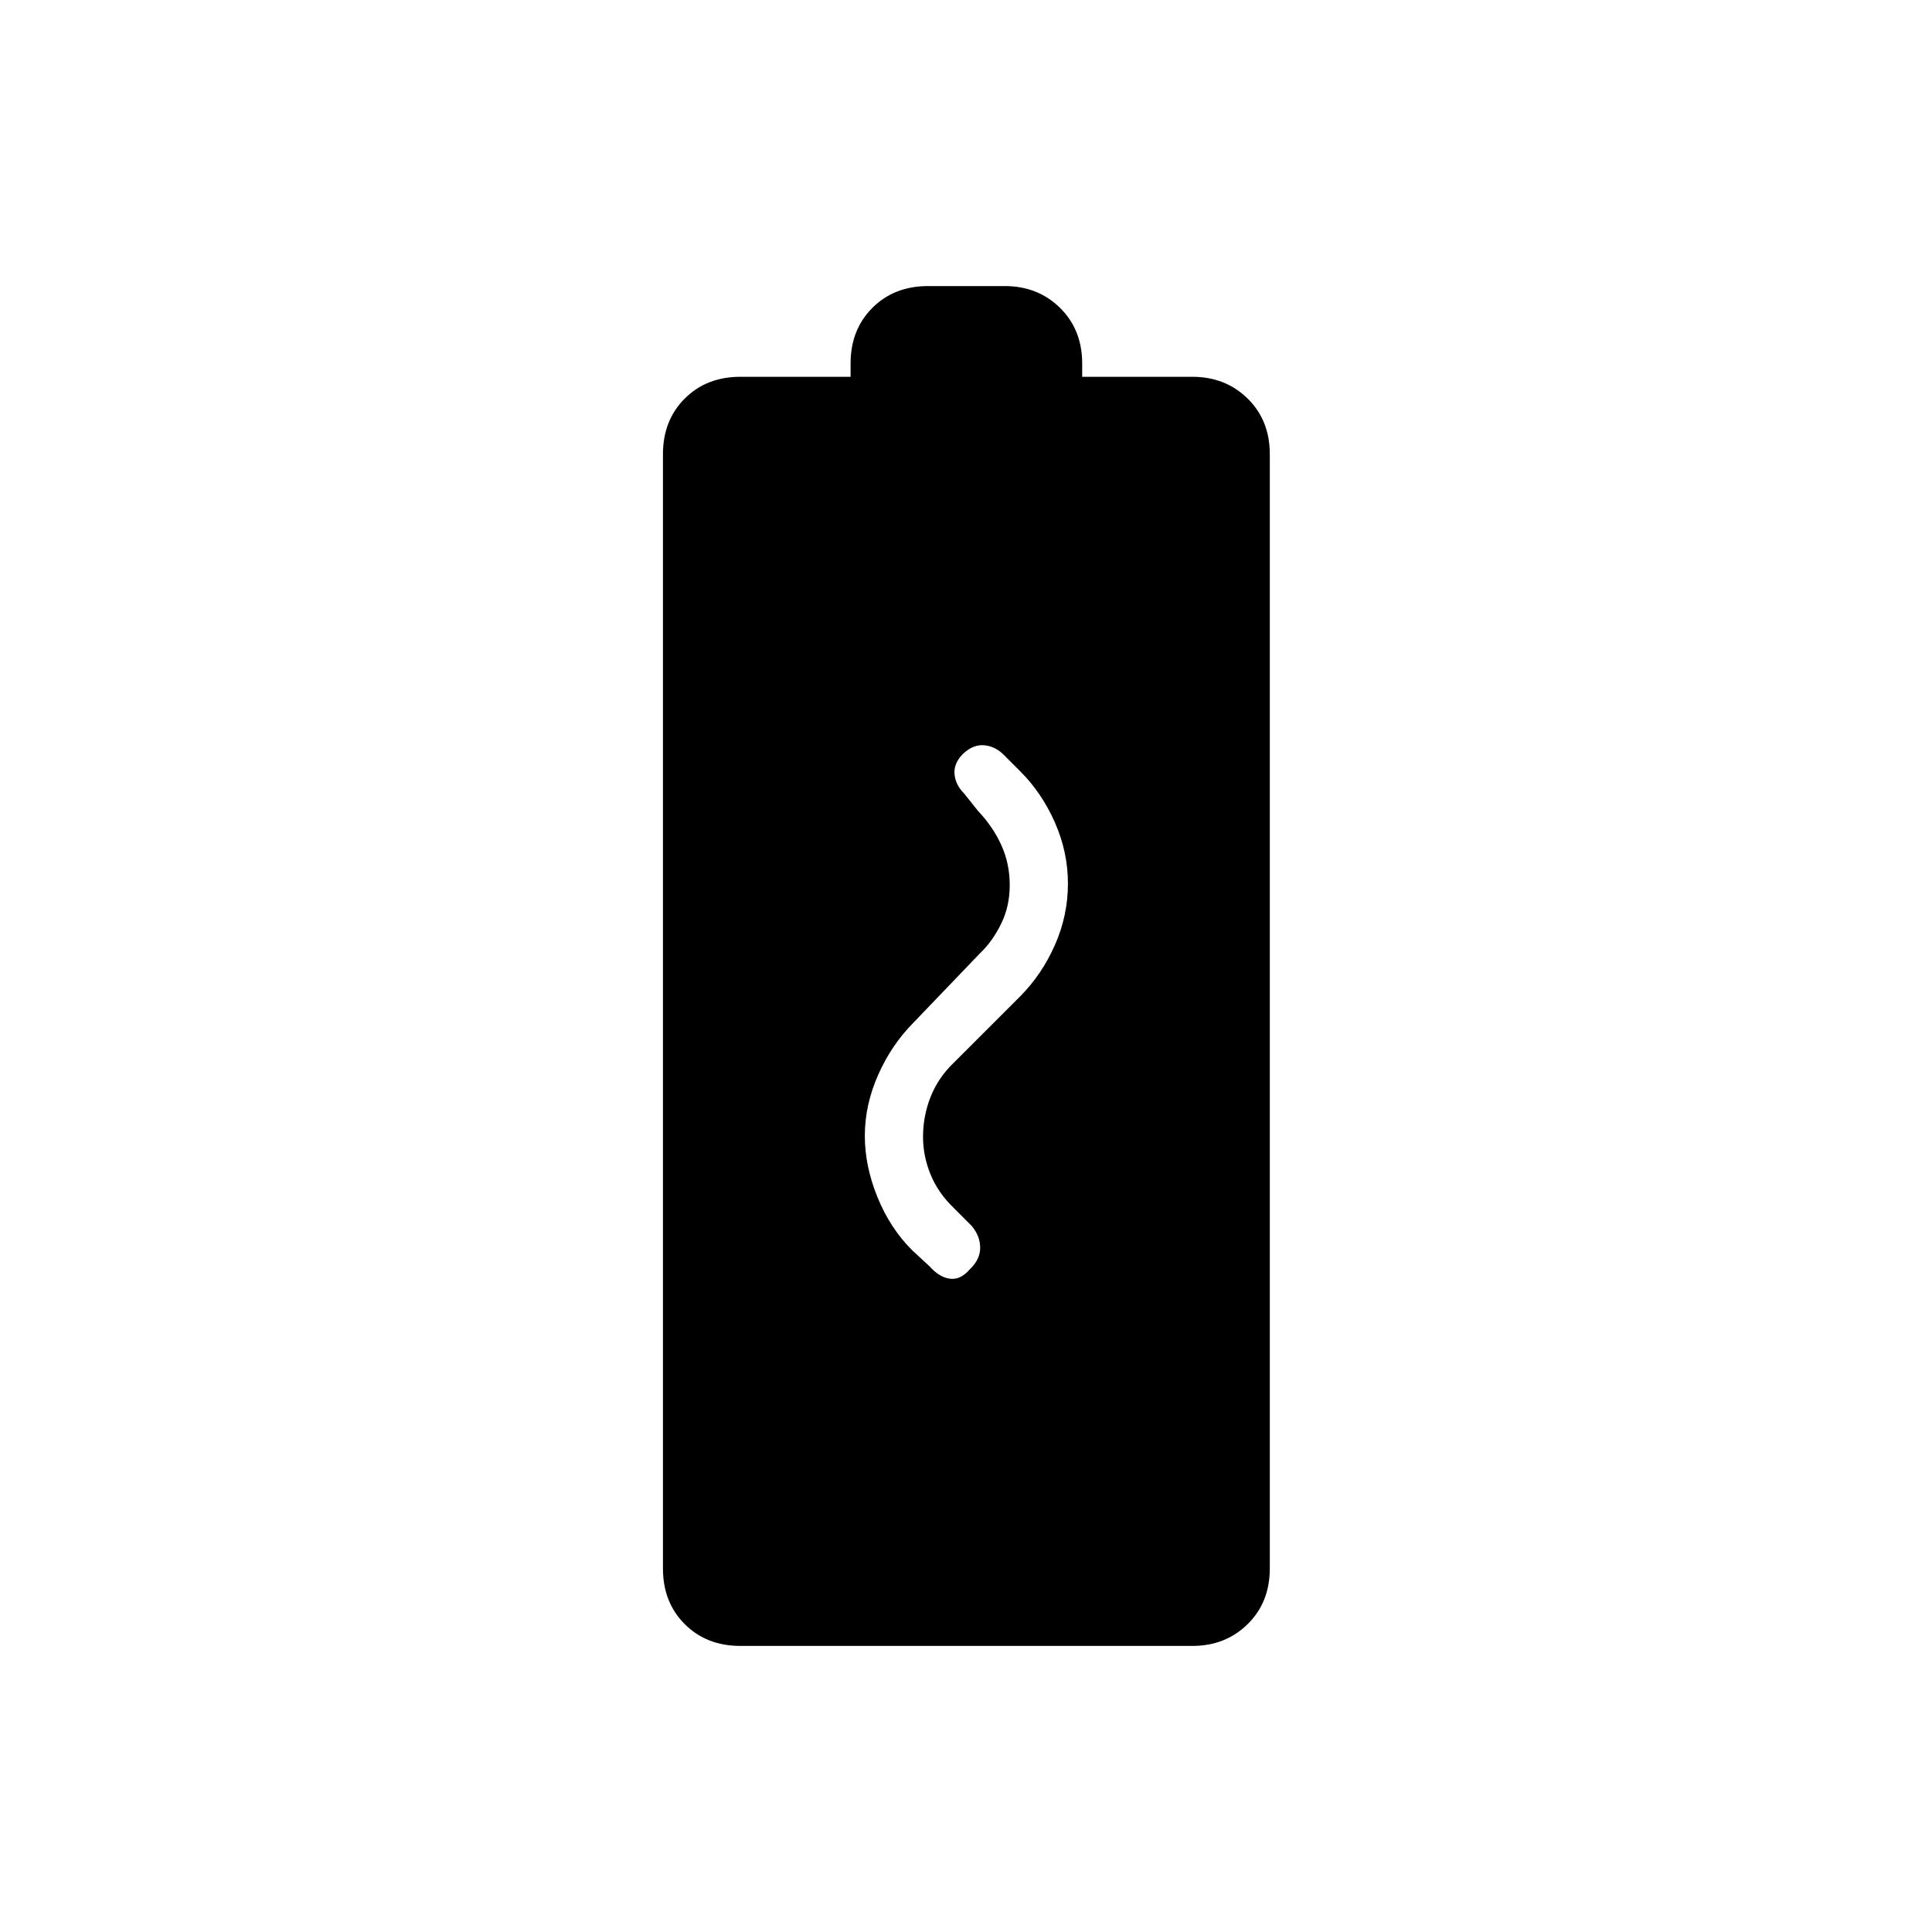 <svg xmlns="http://www.w3.org/2000/svg" height="20" viewBox="0 -960 960 960" width="20"><path d="M367.88-142.15q-16.81 0-27.64-10.83-10.82-10.82-10.82-27.64v-553.69q0-16.82 10.82-27.64 10.83-10.82 27.64-10.82h54.77v-6.61q0-16.82 10.83-27.64 10.82-10.83 27.64-10.83h38.15q16.43 0 27.45 10.83 11.01 10.82 11.01 27.64v6.61h54.77q16.43 0 27.45 10.82 11.01 10.82 11.01 27.64v553.69q0 16.82-11.01 27.64-11.02 10.83-27.45 10.83H367.88Zm61.85-253.45q0 15.02 6.27 30.45 6.27 15.42 17.16 26.31l8.69 8.03q4.86 5.5 10.16 6.19 5.3.7 9.91-4.71 5.12-4.82 5.12-10.66t-4.2-10.84l-8.92-8.94q-7.69-7.36-11.48-16.53-3.79-9.16-3.79-18.85 0-10.34 3.79-19.88 3.79-9.53 11.48-16.89L507-465q10.73-10.84 17.19-25.46 6.46-14.63 6.46-30.46 0-15.69-6.46-30.37-6.46-14.67-17.27-25.48l-8-8q-4.23-4.35-9.73-4.9-5.5-.56-10.59 4.17-4.75 4.73-4.31 10.1.44 5.36 4.79 9.71l7 8.77q7.3 7.69 11.48 16.87 4.17 9.17 4.17 19.91 0 10.47-4.29 19.21t-10.59 14.72l-32.82 34.22q-10.99 11.03-17.65 26.01-6.65 14.98-6.65 30.38Z"/></svg>